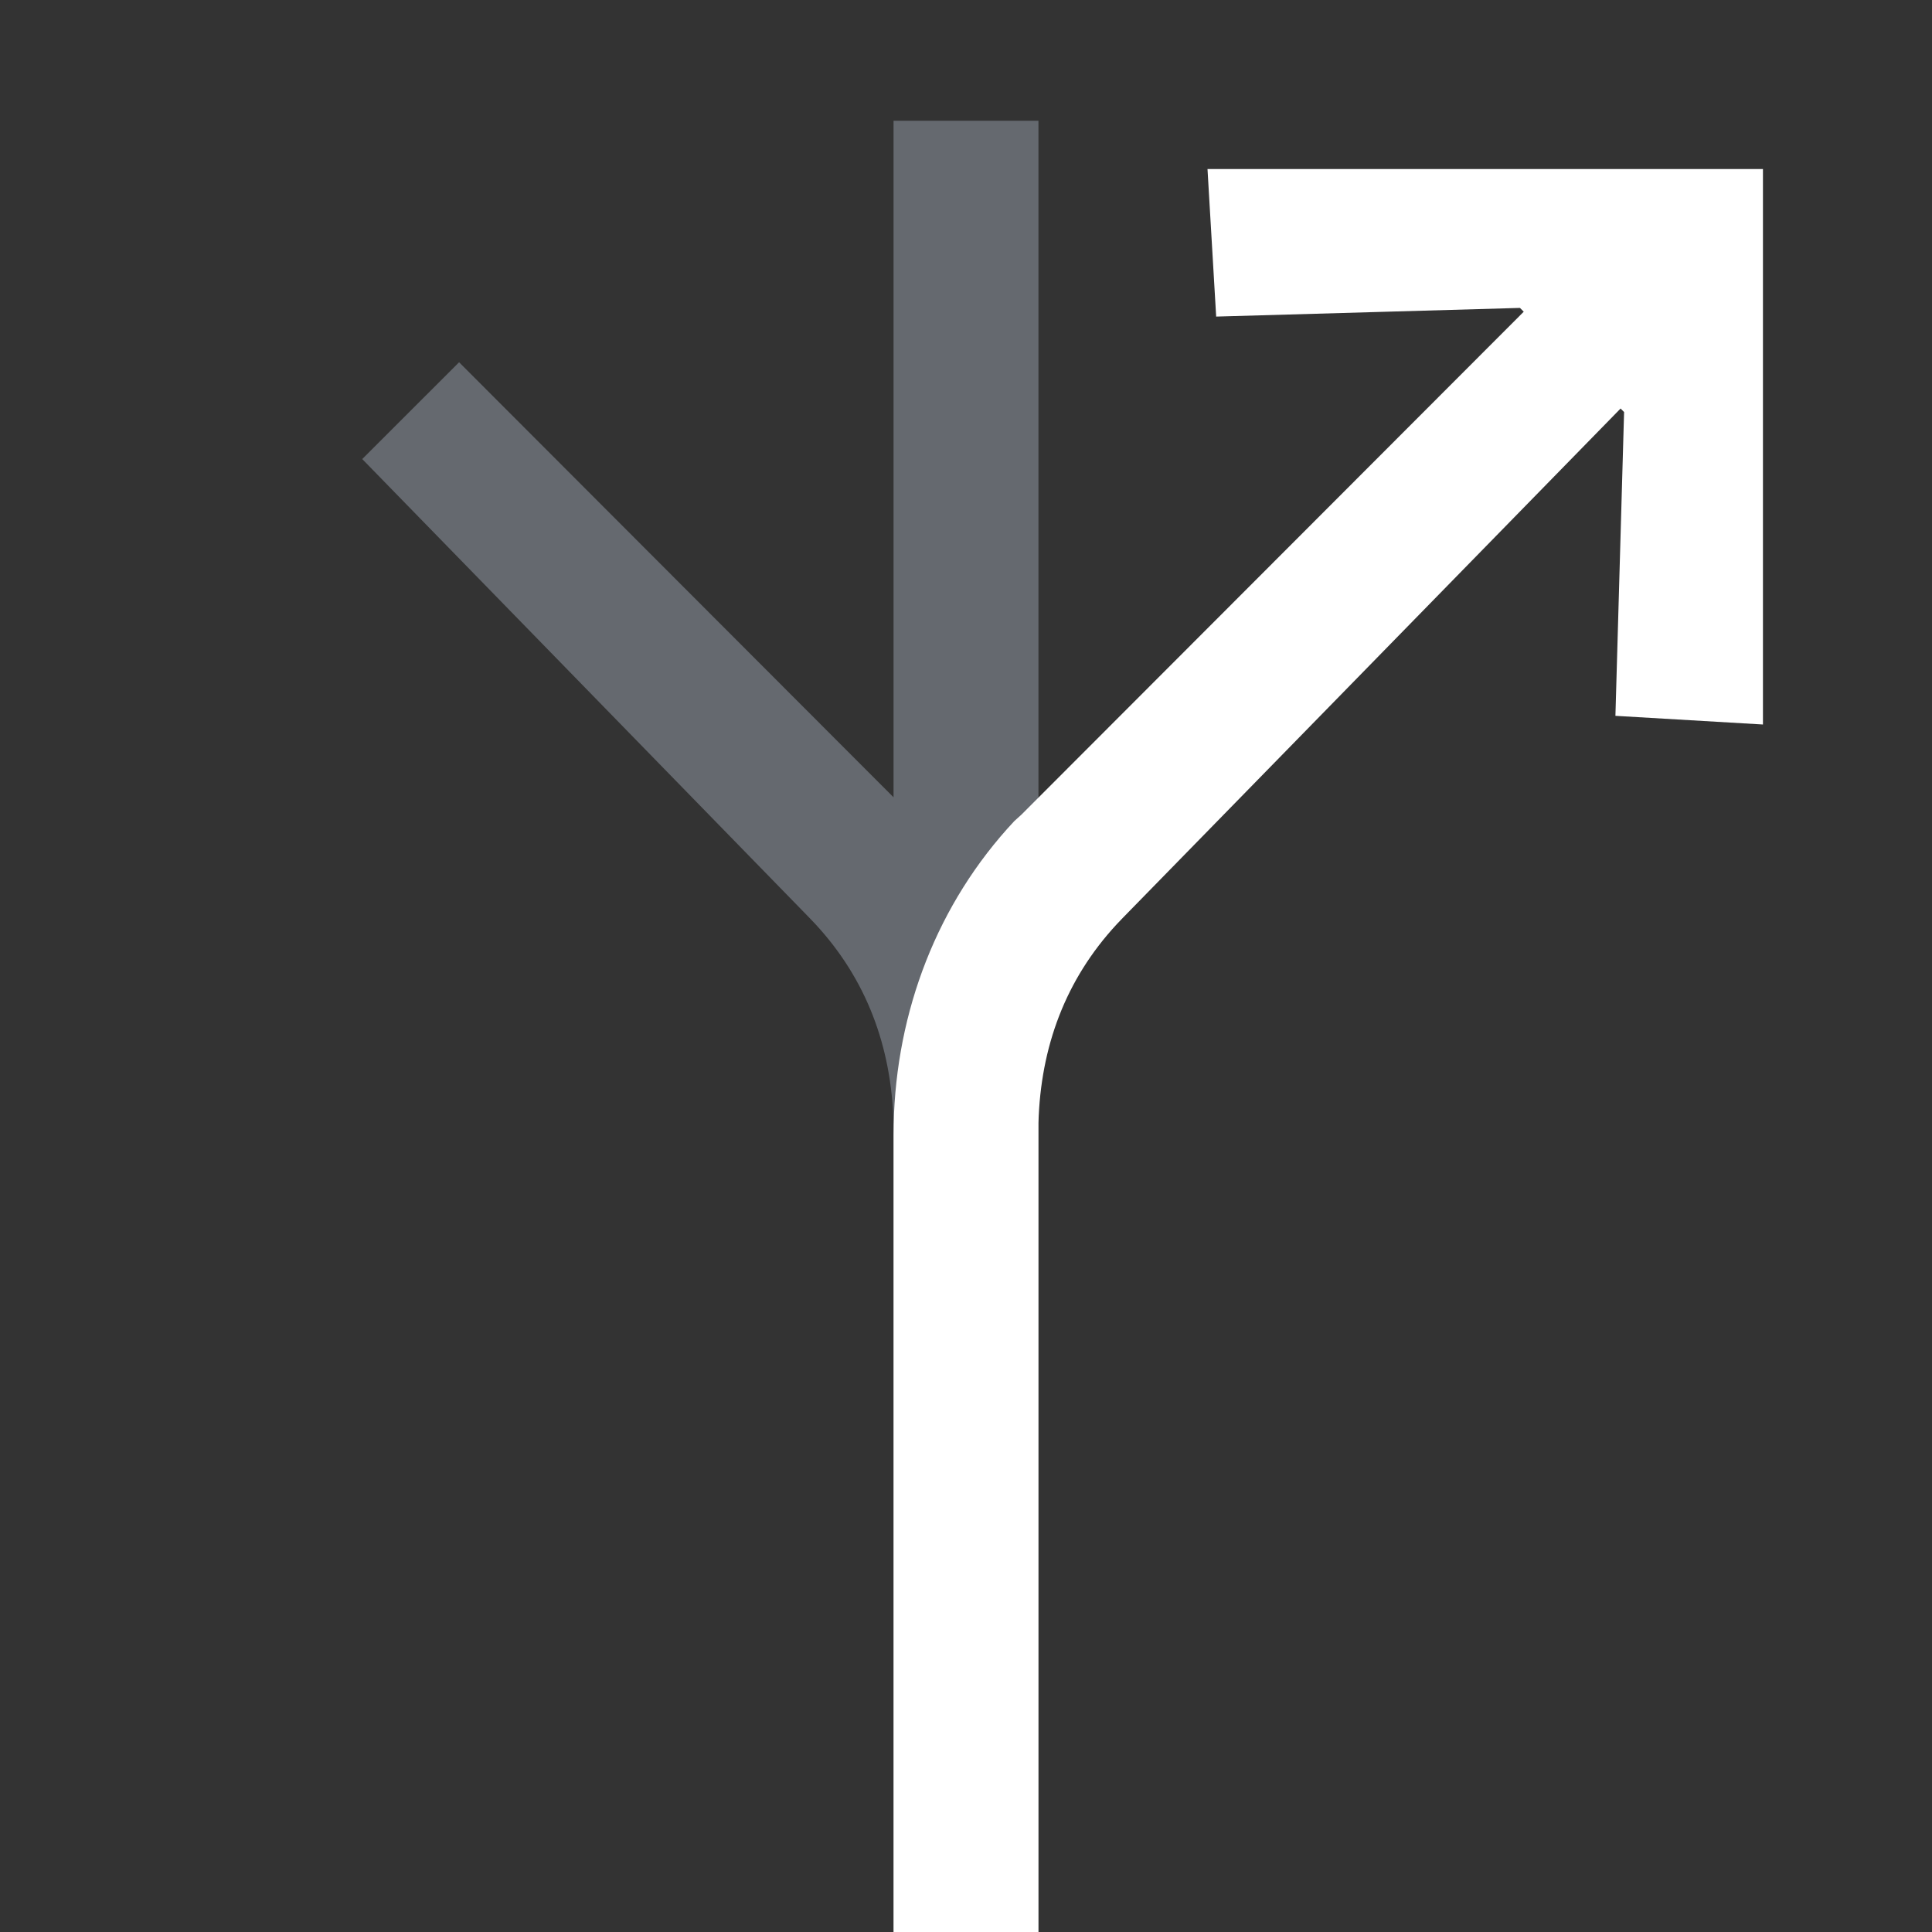 <svg width="80" height="80" viewBox="0 0 80 80" fill="none" xmlns="http://www.w3.org/2000/svg">
<rect x="0" y="0" width="80" height="80" fill="#333333" stroke="none"/>
<path d="M37 33.015V5H43V80H37L37 46.488C36.912 43.341 35.883 40.554 33.76 38.261L33.5 37.988L15 19.009L19.01 15L37 33.015Z" fill="#C3CDDE" fill-opacity="0.35"/>
<path d="M50 7L50.359 13.109L62.938 12.75L63.095 12.907L42.296 33.732L42 34C38.808 37.407 37.108 41.88 37.005 46.548L37 47V80H43V46.5C43.088 43.353 44.117 40.566 46.24 38.273L46.5 38L67.105 16.916L67.25 17.062L66.891 29.641L73 30V7H50Z" fill="white"/>
</svg>
